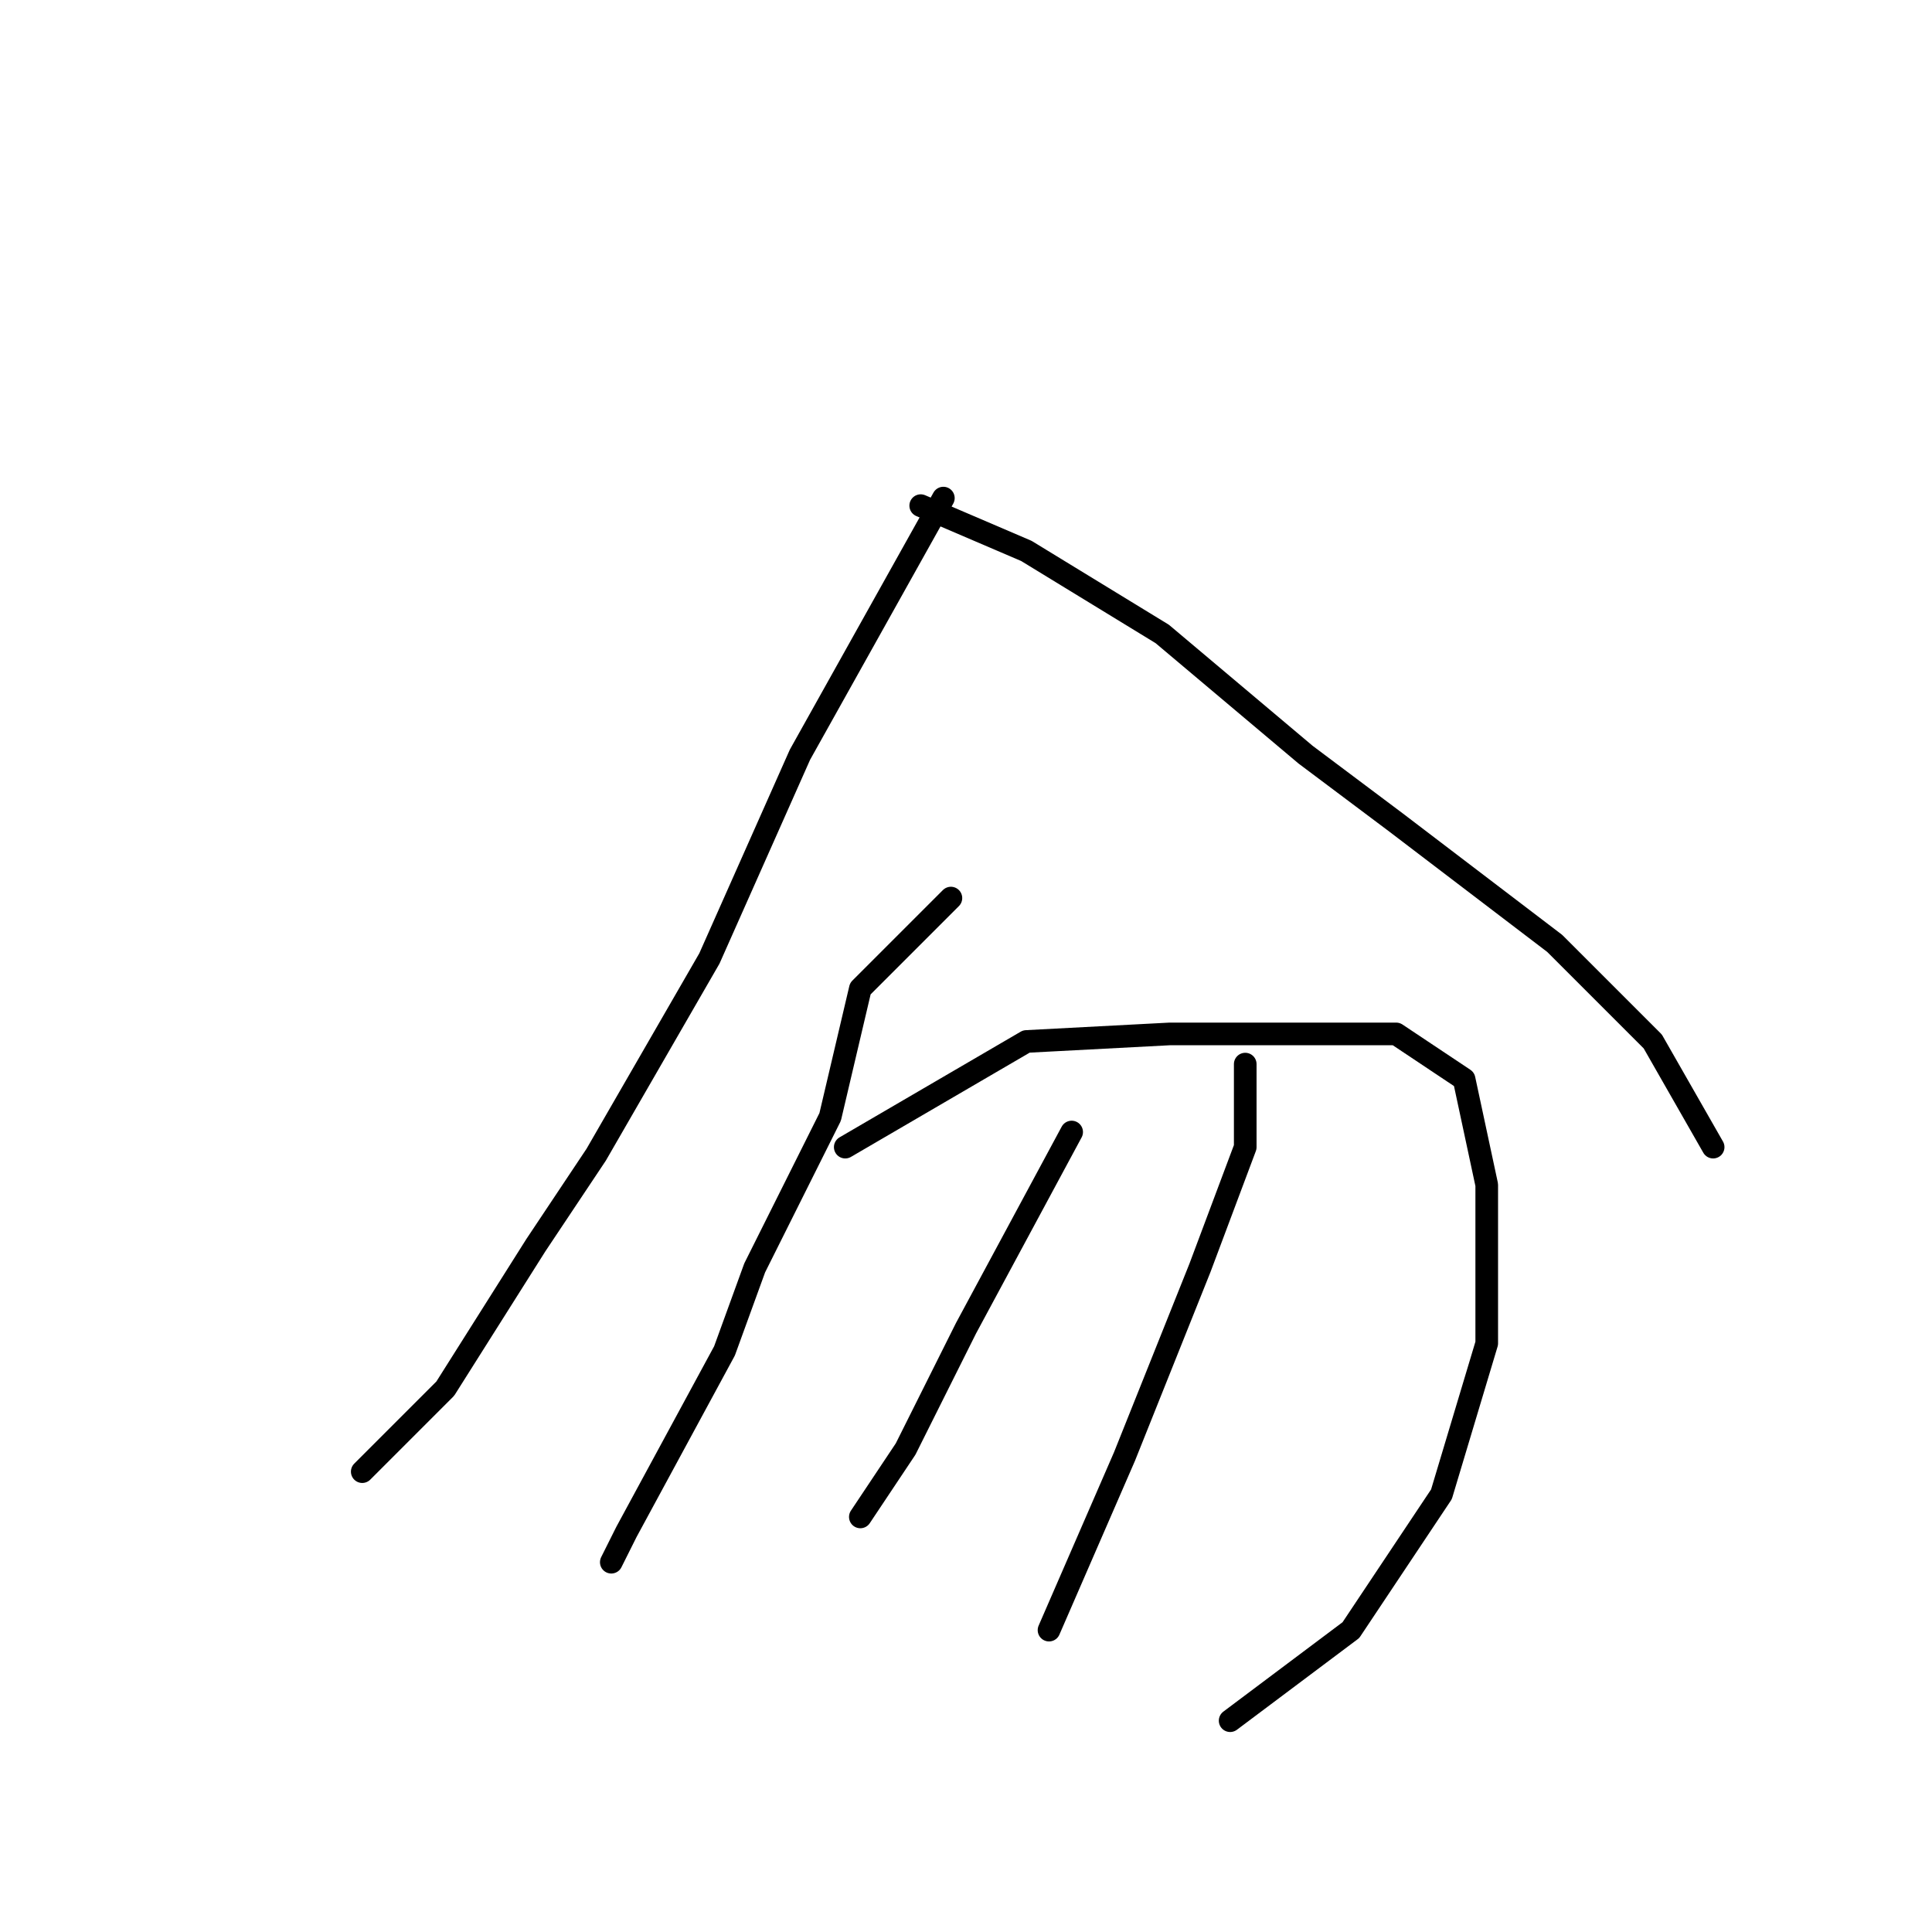 <?xml version="1.0" standalone="no"?>
    <svg width="256" height="256" xmlns="http://www.w3.org/2000/svg" version="1.1">
    <polyline stroke="black" stroke-width="3" stroke-linecap="round" fill="transparent" stroke-linejoin="round" points="125 66 106 100 94 127 79 153 71 165 59 184 49 194 48 195 48 195 " />
        <polyline stroke="black" stroke-width="3" stroke-linecap="round" fill="transparent" stroke-linejoin="round" points="122 67 136 73 154 84 173 100 185 109 206 125 219 138 227 152 227 152 " />
        <polyline stroke="black" stroke-width="3" stroke-linecap="round" fill="transparent" stroke-linejoin="round" points="126 119 114 131 110 148 100 168 96 179 83 203 81 207 81 207 " />
        <polyline stroke="black" stroke-width="3" stroke-linecap="round" fill="transparent" stroke-linejoin="round" points="112 152 136 138 155 137 172 137 185 137 194 143 197 157 197 178 191 198 179 216 163 228 163 228 " />
        <polyline stroke="black" stroke-width="3" stroke-linecap="round" fill="transparent" stroke-linejoin="round" points="142 150 128 176 120 192 114 201 114 201 " />
        <polyline stroke="black" stroke-width="3" stroke-linecap="round" fill="transparent" stroke-linejoin="round" points="165 141 165 152 159 168 149 193 139 216 139 216 " />
        </svg>